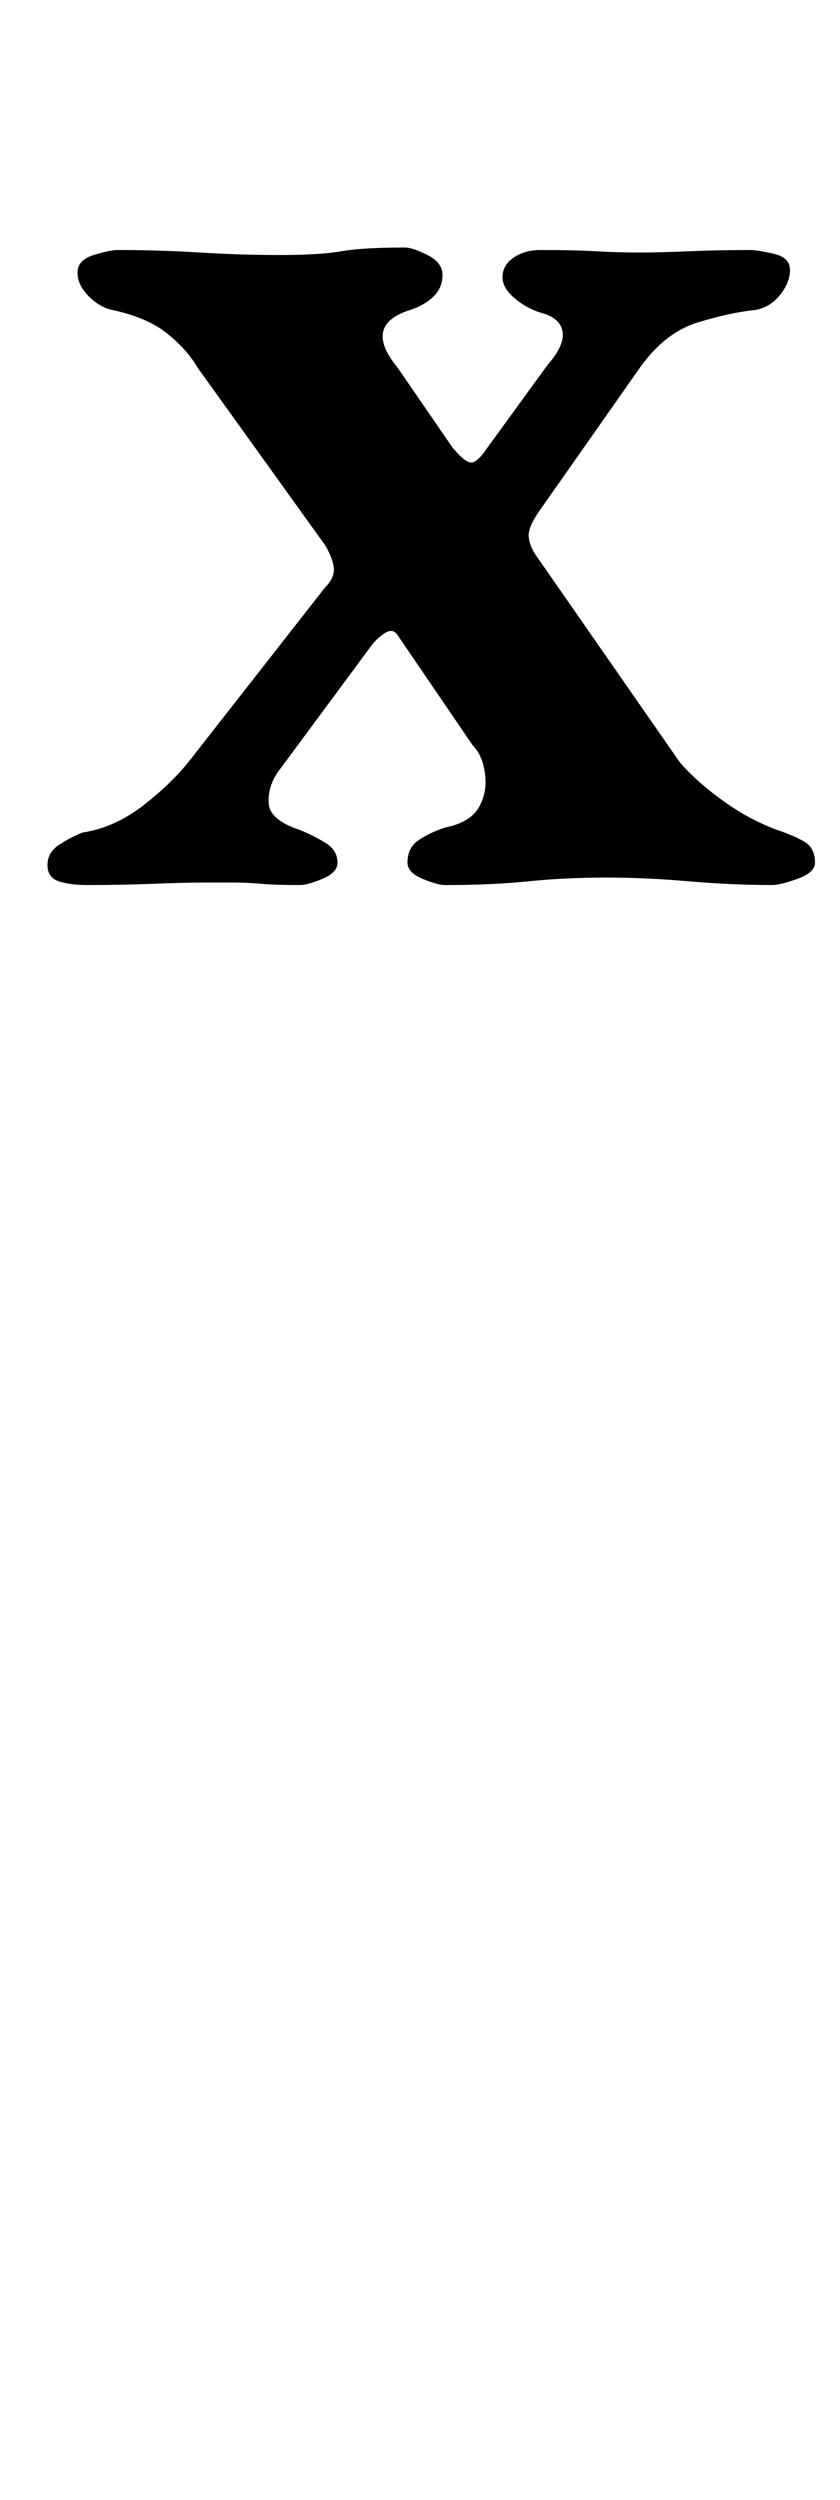 <?xml version="1.0" standalone="no"?>
<!DOCTYPE svg PUBLIC "-//W3C//DTD SVG 1.1//EN" "http://www.w3.org/Graphics/SVG/1.1/DTD/svg11.dtd" >
<svg xmlns="http://www.w3.org/2000/svg" xmlns:xlink="http://www.w3.org/1999/xlink" version="1.1" viewBox="-10 0 336 1000">
  <g transform="matrix(1 0 0 -1 0 800)">
   <path fill="currentColor"
d="M25 446q-7 0 -11.5 1.5t-4.5 6.5t4.5 8t9.5 5q13 2 24.5 11t18.5 18l54 69q4 4 3.5 8t-3.5 9l-51 71q-4 7 -12 13.5t-22 9.5q-5 1 -9.5 5.5t-4.5 9.5t6.5 7t9.5 2q17 0 33 -1t32 -1t24.5 1.5t25.5 1.5q3 0 9 -3t6 -8t-3.5 -8.5t-9.5 -5.5q-19 -6 -5 -23l22 -32
q5 -6 7.5 -6t6.5 6l24 33q7 8 6 13.5t-9 7.5q-6 2 -10.5 6t-4.5 8q0 5 4.5 8t10.5 3q14 0 22.5 -0.5t17.5 -0.5q8 0 19.5 0.5t24.5 0.5q3 0 9.5 -1.5t6.5 -6.5t-4 -10t-10 -6q-10 -1 -23 -5t-23 -18l-40 -57q-5 -7 -4.5 -11t3.5 -8l57 -82q7 -8 17.5 -15.5t21.5 -11.5
q6 -2 10.5 -4.5t4.5 -8.5q0 -4 -7 -6.5t-10 -2.5q-16 0 -33.5 1.5t-32.5 1.5q-17 0 -31.5 -1.5t-33.5 -1.5q-3 0 -9 2.5t-6 6.5q0 6 4.5 9t10.5 5q10 2 13.5 8t2.5 13.5t-5 11.5l-30 44q-2 3 -5.5 0.5t-5.5 -5.5l-37 -50q-4 -6 -3.5 -12.5t12.5 -10.5q5 -2 10 -5t5 -8
q0 -4 -6 -6.5t-9 -2.5q-10 0 -15.5 0.5t-10.5 0.5h-13q-7 0 -20 -0.5t-26 -0.5z" />
  </g>

</svg>
